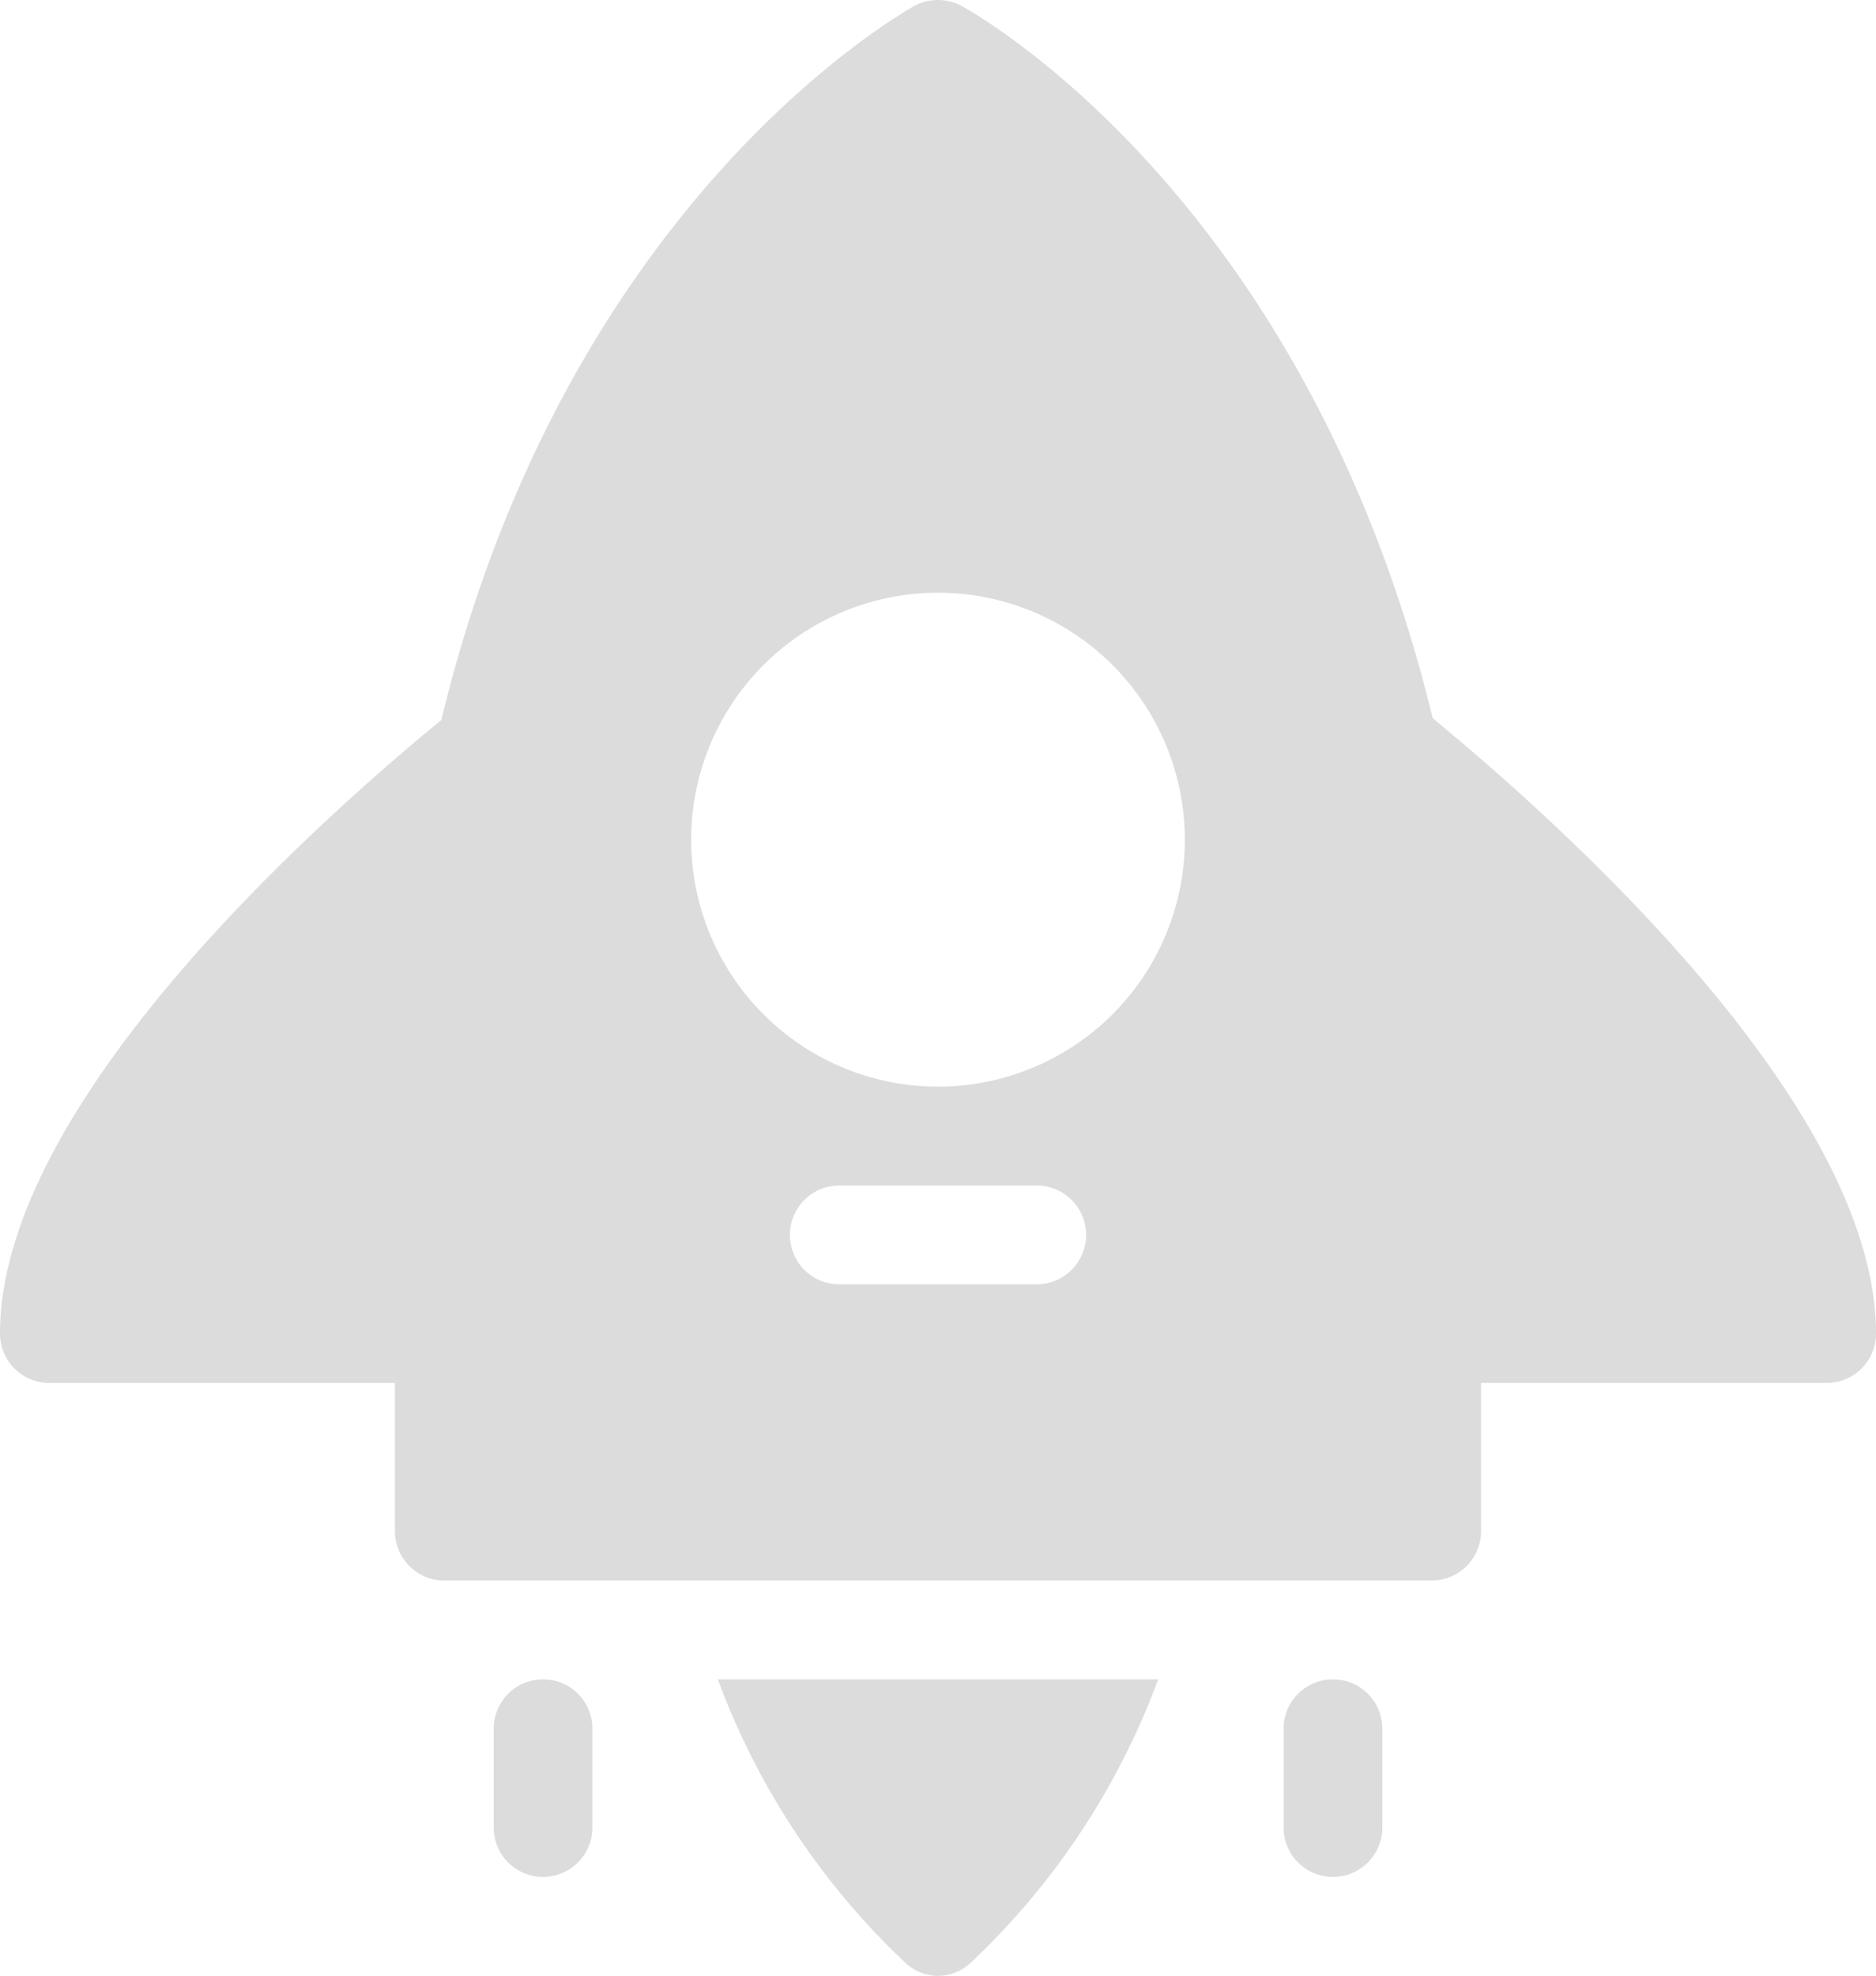 <svg xmlns="http://www.w3.org/2000/svg" width="61" height="64.215" viewBox="0 0 61 64.215"><defs><style>.a{fill:#dcdcdc;}</style></defs><path class="a" d="M49.585,25.341C45.475,8.421,34.72,2.449,34.271,2.193a1.637,1.637,0,0,0-1.541,0C32.184,2.514,21.4,8.614,17.351,25.4,13.466,28.583,3,37.829,3,45.342a1.605,1.605,0,0,0,1.605,1.605H15.842v4.816a1.605,1.605,0,0,0,1.605,1.605H49.553a1.605,1.605,0,0,0,1.605-1.605V46.947H62.395A1.605,1.605,0,0,0,64,45.342C64,37.8,53.437,28.519,49.585,25.341Zm-12.874,18.4H30.289a1.605,1.605,0,1,1,0-3.211h6.421a1.605,1.605,0,0,1,0,3.211ZM33.5,37.316a8.026,8.026,0,1,1,8.026-8.026A8.026,8.026,0,0,1,33.5,37.316ZM46.342,56.579a1.605,1.605,0,0,0-1.605,1.605v3.211a1.605,1.605,0,1,0,3.211,0V58.184A1.605,1.605,0,0,0,46.342,56.579Zm-25.684,0a1.605,1.605,0,0,0-1.605,1.605v3.211a1.605,1.605,0,1,0,3.211,0V58.184A1.605,1.605,0,0,0,20.658,56.579Zm11.783,9.214a1.541,1.541,0,0,0,2.119,0,24.111,24.111,0,0,0,6.1-9.214H26.341a24.111,24.111,0,0,0,6.1,9.214Z" transform="translate(-3 -2)"/></svg>